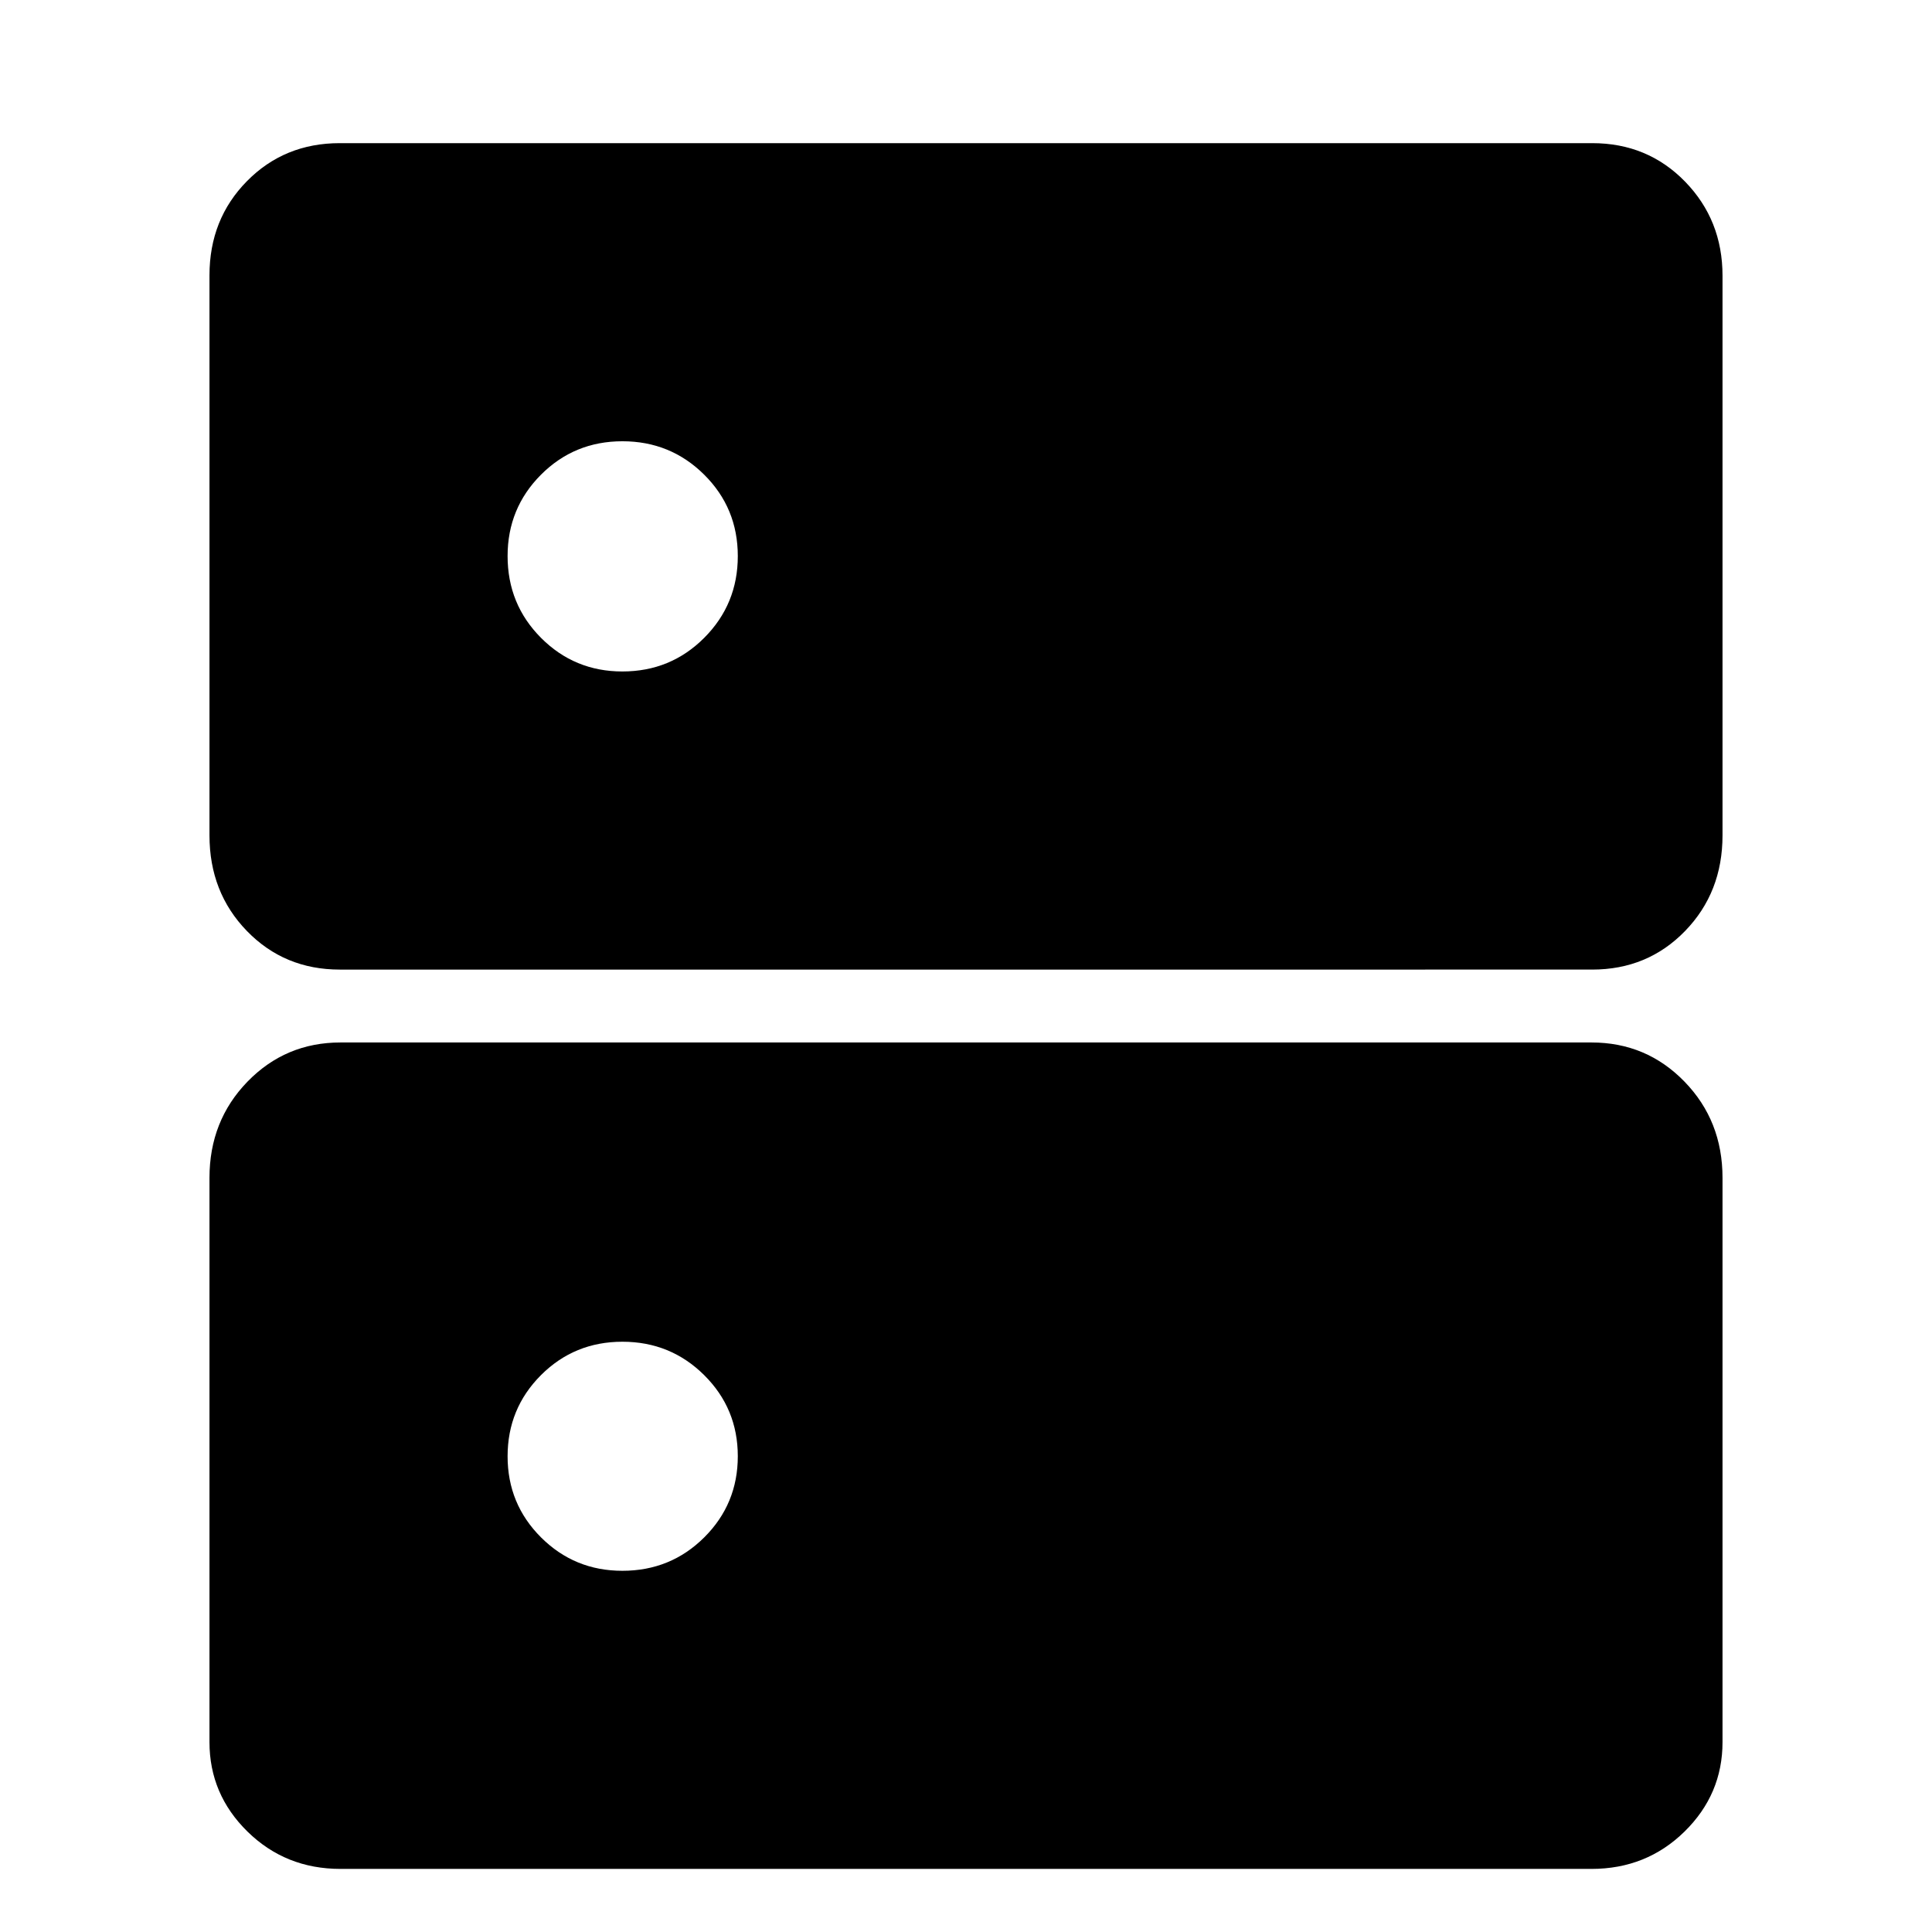 <svg xmlns="http://www.w3.org/2000/svg" height="20" viewBox="0 -960 960 960" width="20"><path d="M309.28-740.74q-23.89 0-40.48 16.63-16.58 16.64-16.58 40.4 0 24 16.63 40.68 16.64 16.68 40.4 16.68 24 0 40.68-16.72t16.68-40.61q0-23.89-16.72-40.47-16.72-16.59-40.61-16.59Zm0 447.44q-23.89 0-40.48 16.6-16.58 16.61-16.58 40.33t16.63 40.31q16.64 16.58 40.4 16.58 24 0 40.68-16.6 16.68-16.61 16.68-40.33t-16.72-40.31q-16.72-16.58-40.61-16.58ZM168.83-888.87h622.34q27.52 0 46.13 19.11 18.61 19.12 18.61 46.76v278.09q0 28.36-18.61 47.53-18.61 19.16-46.13 19.16H168.83q-27.52 0-46.13-19.16-18.61-19.17-18.61-47.53V-823.2q0-27.89 18.61-46.78t46.13-18.89Zm.36 446.87h621.62q27.29 0 46.2 19.45 18.9 19.44 18.9 47.81v280.39q0 25.93-18.9 44.47-18.91 18.53-46.2 18.53H169.19q-27.29 0-46.2-18.53-18.9-18.54-18.9-44.47v-280.39q0-28.37 18.9-47.81Q141.9-442 169.19-442Z"/></svg>
